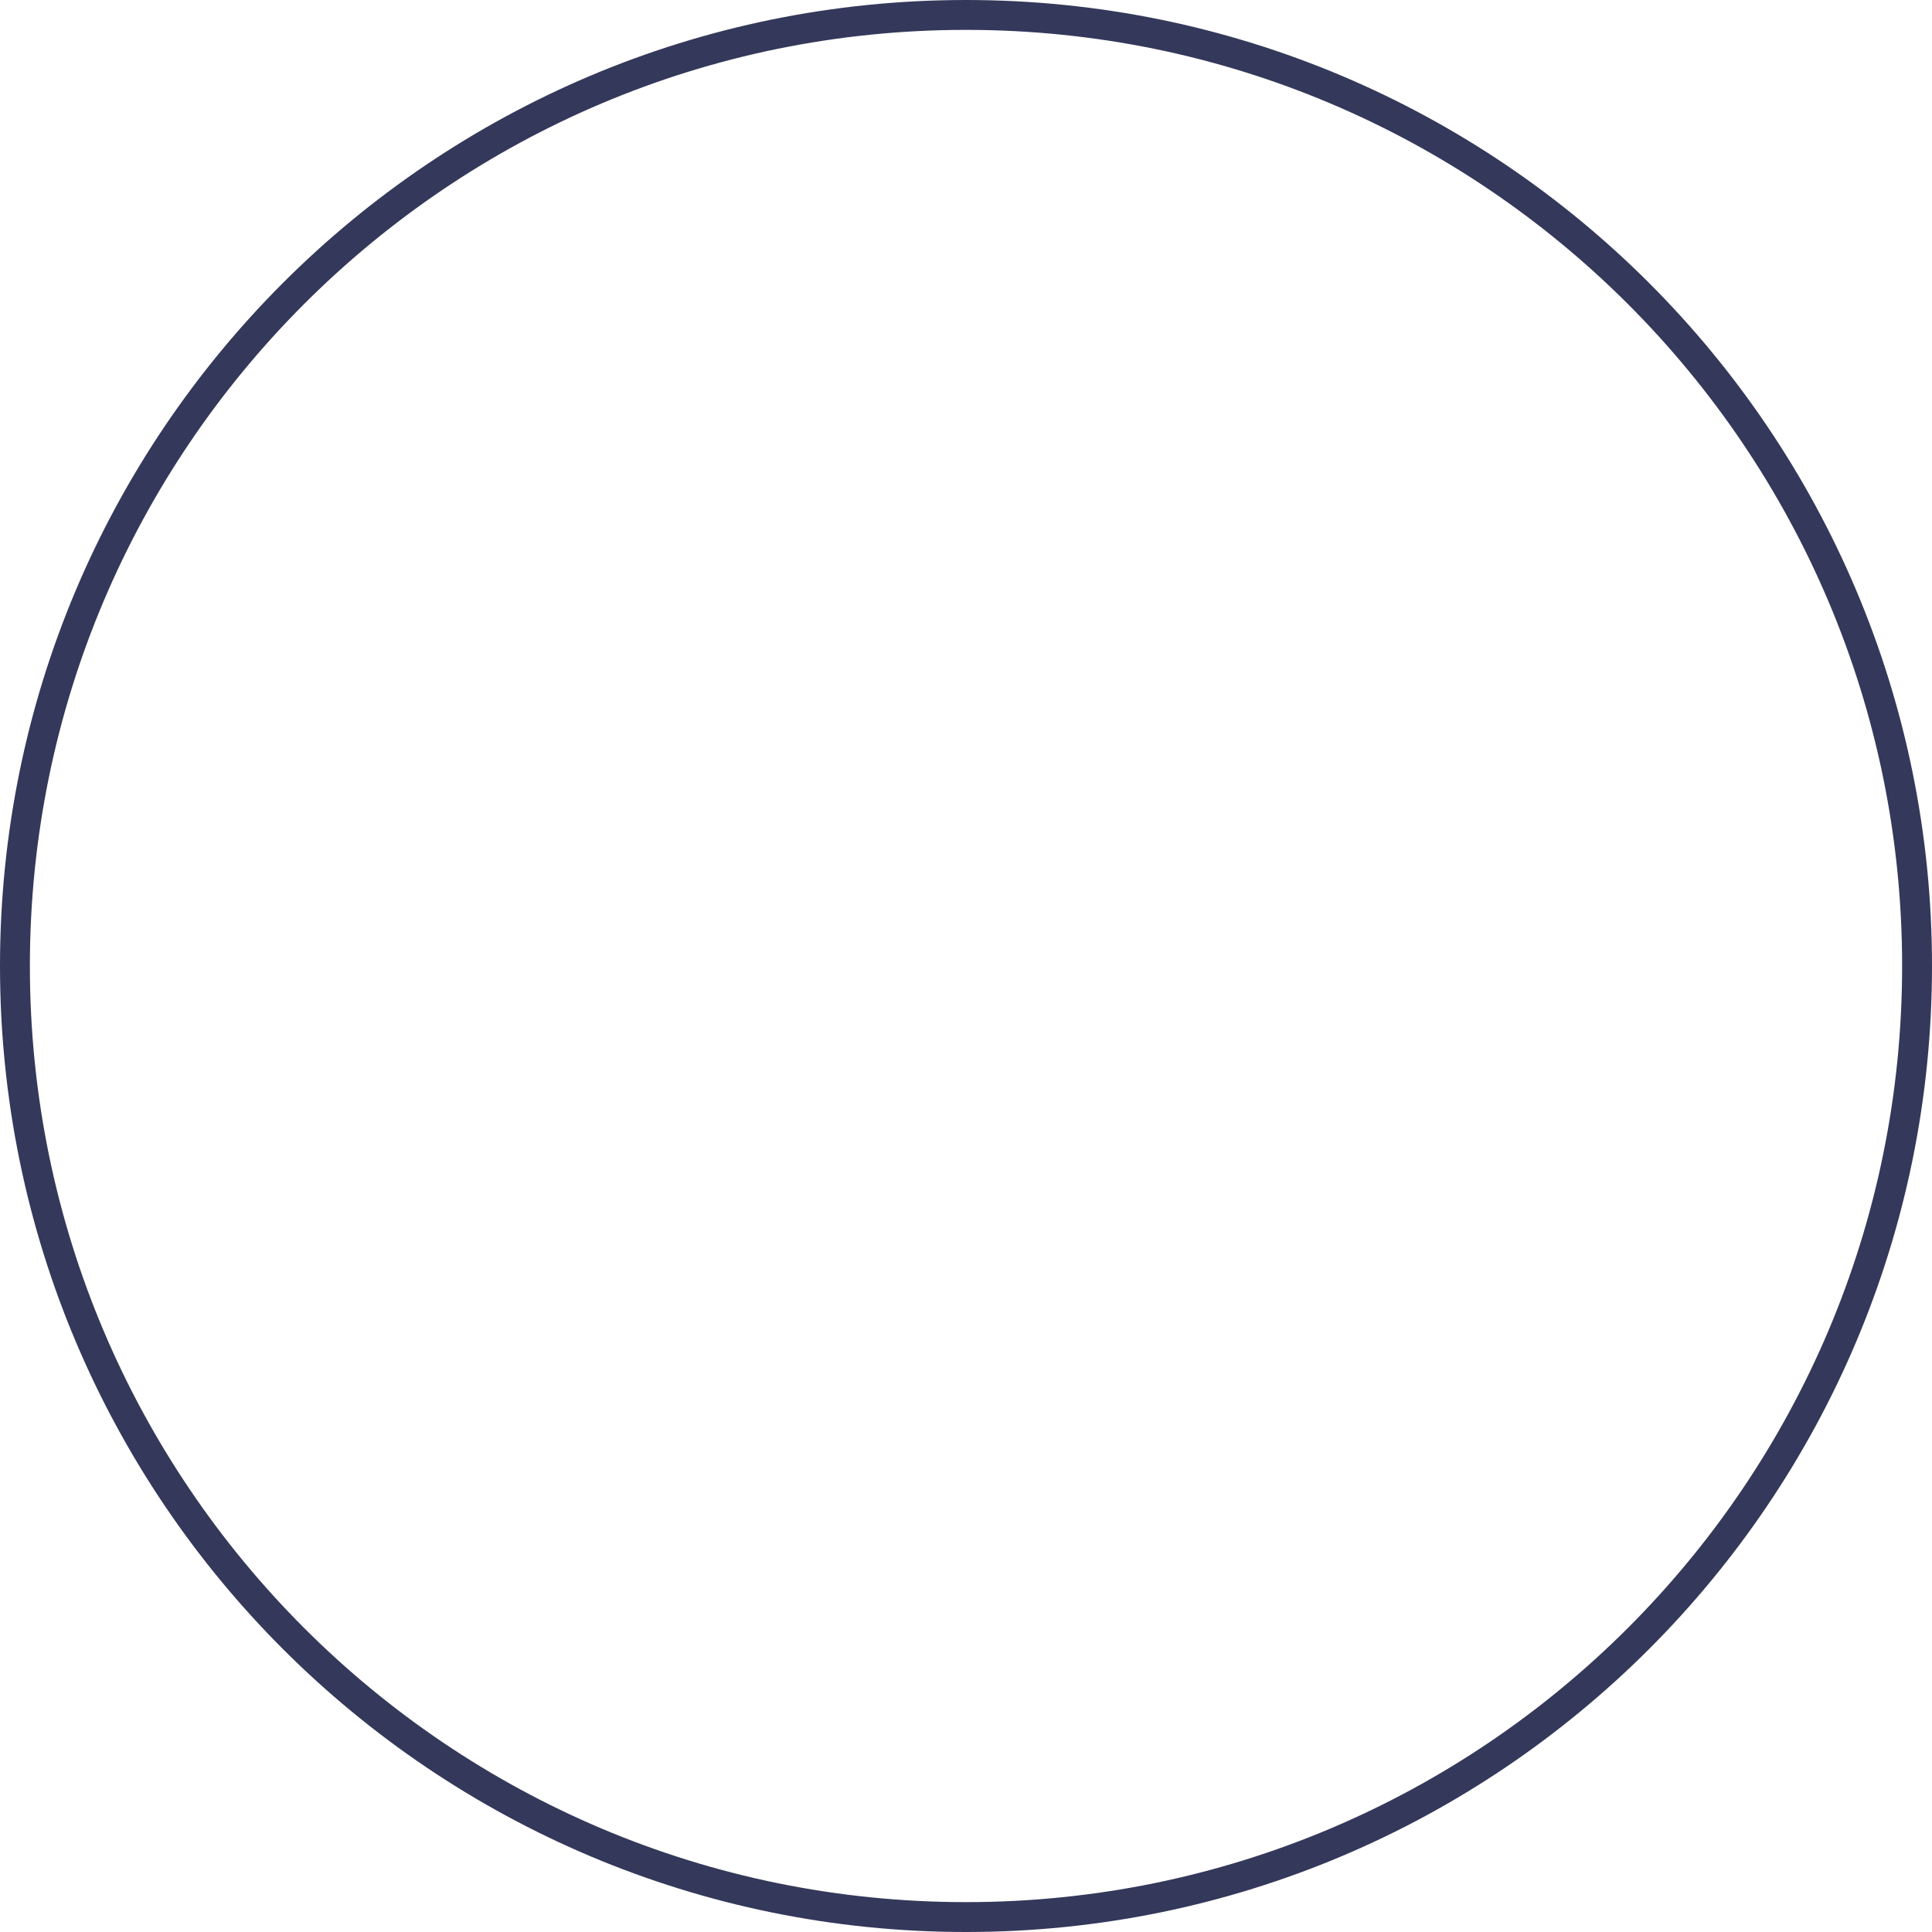 <?xml version="1.0" encoding="utf-8"?>
<svg width="129.326px" height="129.326px" viewBox="0 0 129.326 129.326" version="1.1" xmlns:xlink="http://www.w3.org/1999/xlink" xmlns="http://www.w3.org/2000/svg">
  <path d="M1 64.663C1 29.503 29.503 1 64.663 1C99.823 1 128.326 29.503 128.326 64.663C128.326 99.823 99.823 128.326 64.663 128.326C29.503 128.326 1 99.823 1 64.663Z" id="Ellipse-Copy" fill="none" fill-rule="evenodd" stroke="#34385A" stroke-width="2" />
</svg>